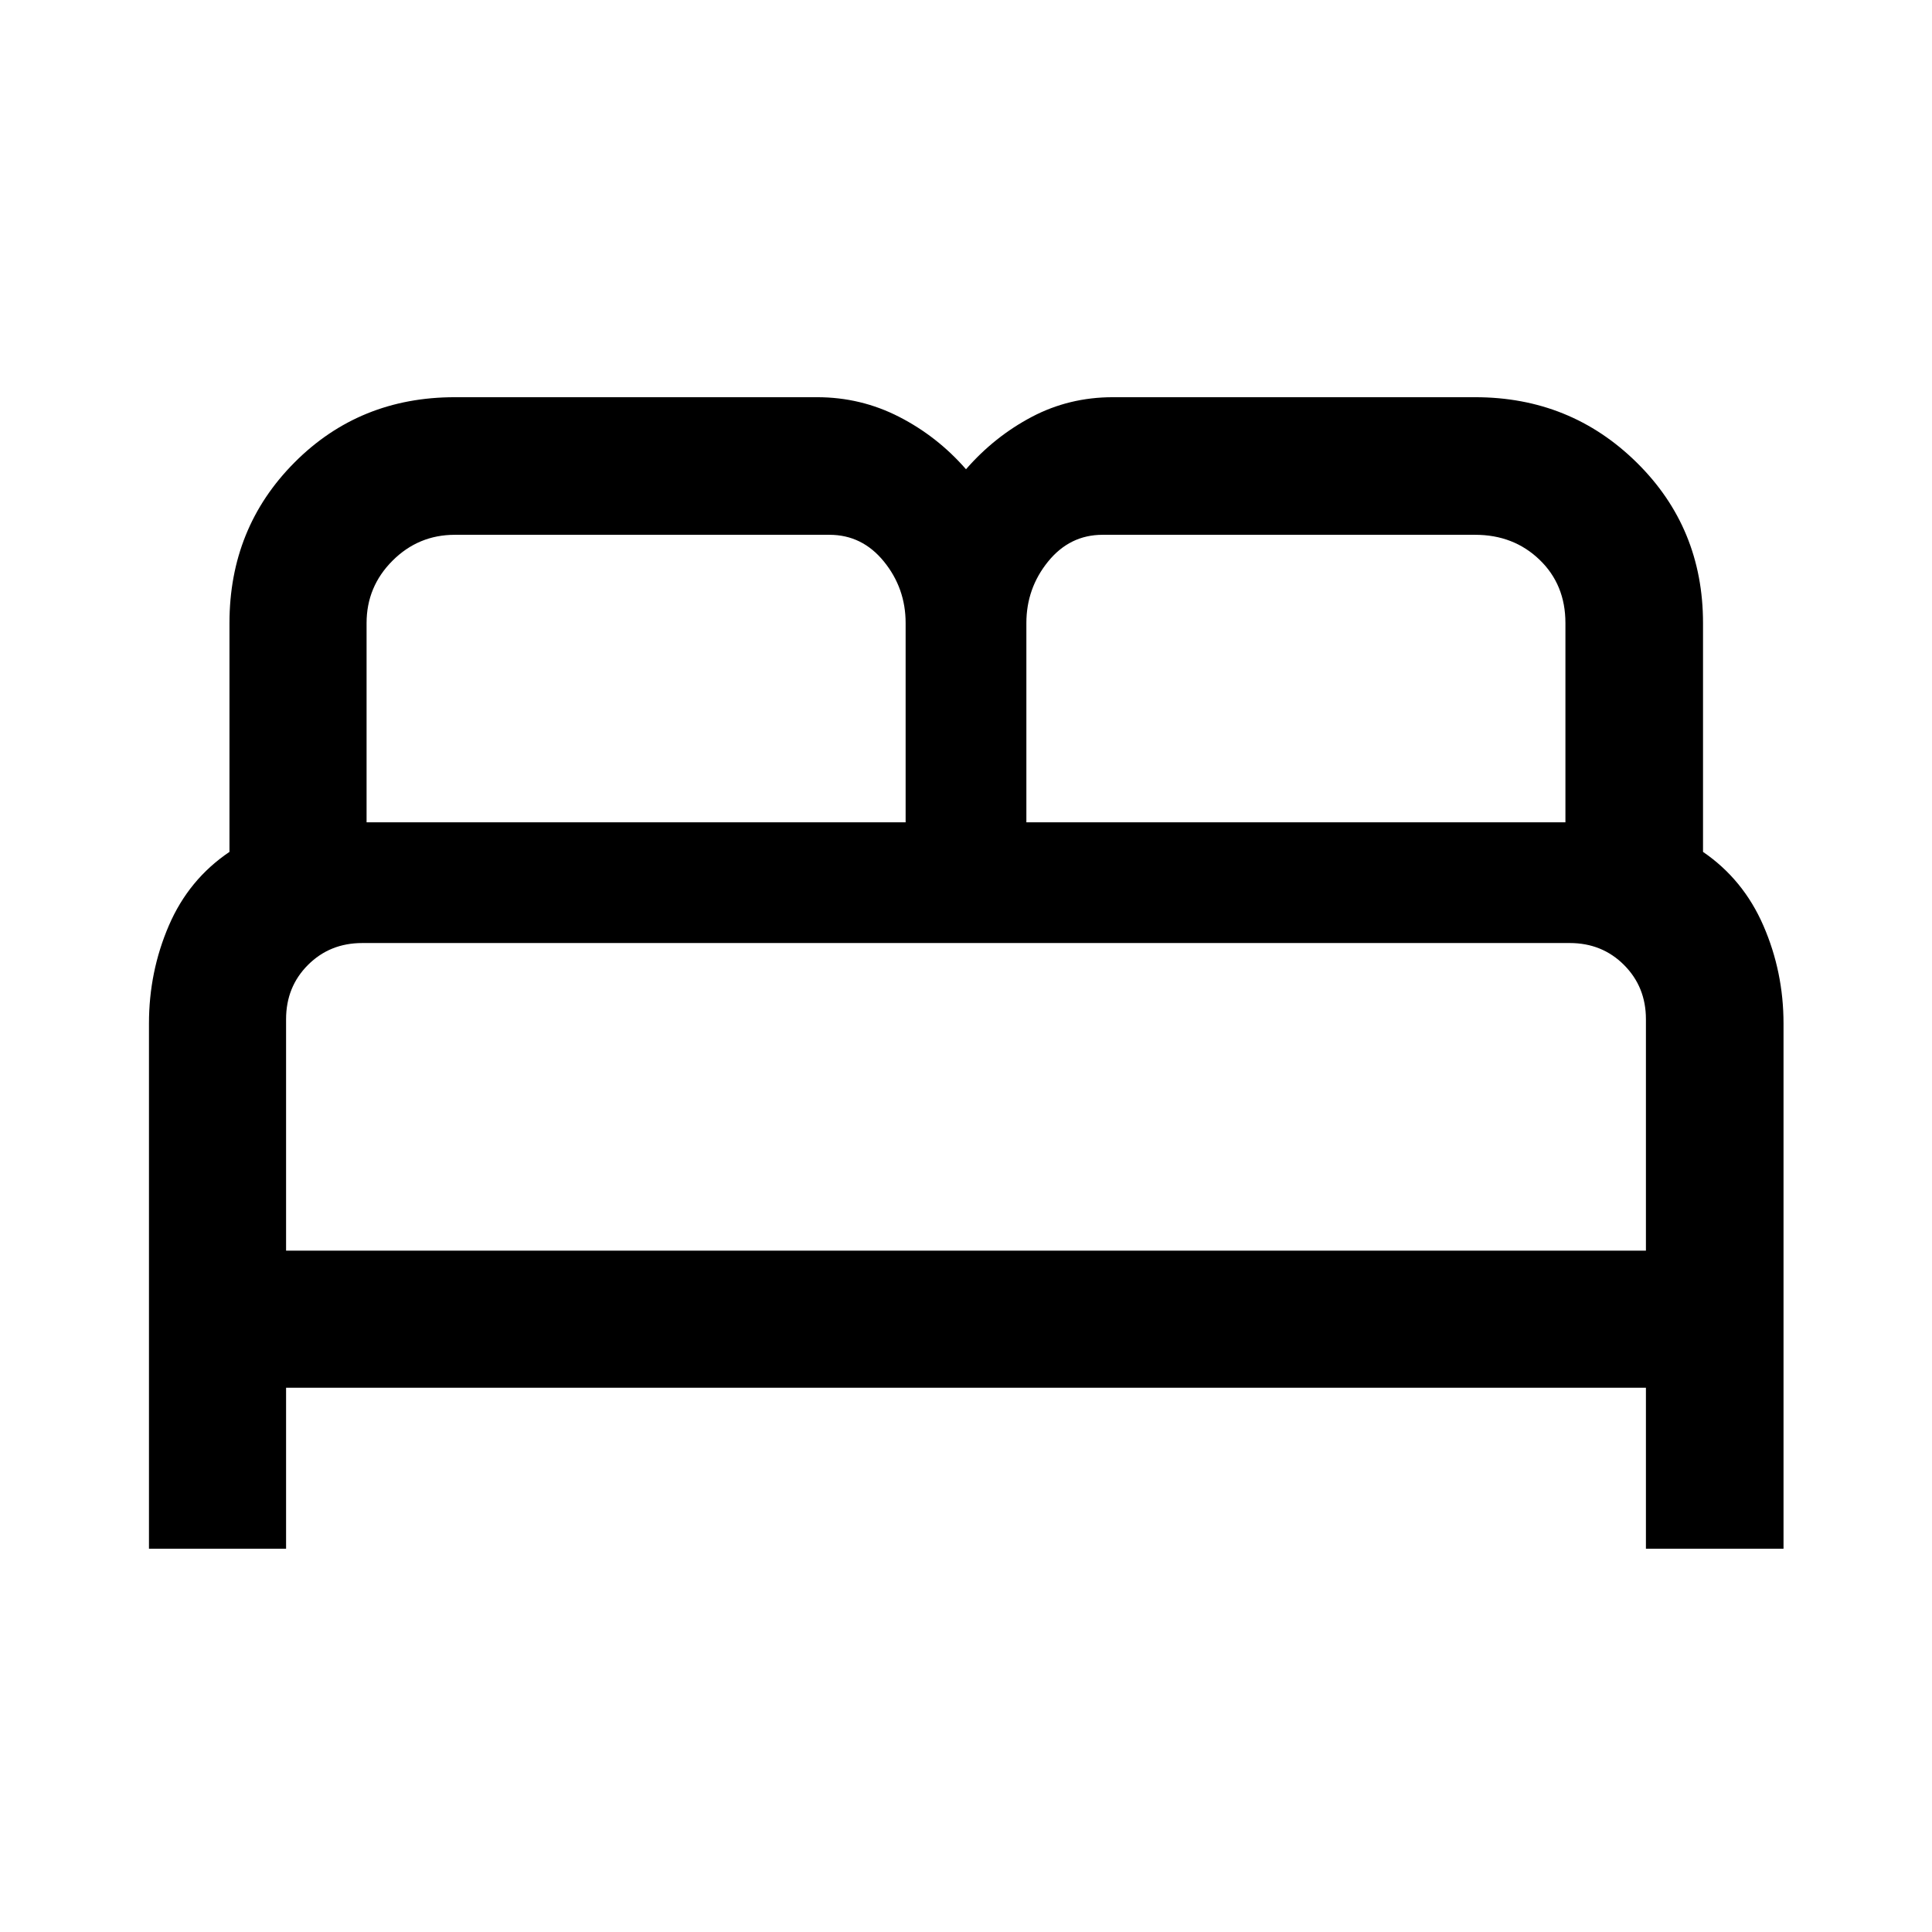 <svg xmlns="http://www.w3.org/2000/svg" height="48" viewBox="0 -960 960 960" width="48"><path d="M74.02-190.43v-261.02q0-25.68 9.88-48.64 9.88-22.95 30.12-36.61v-113.71q0-47.31 32.3-79.77 32.29-32.45 79.68-32.45h180q21.76 0 40.8 9.77 19.03 9.77 33.2 26.03 14.17-16.26 32.7-26.03 18.54-9.77 40.3-9.77h180q47.31 0 80.26 32.45 32.96 32.46 32.96 79.77v113.71q20 13.66 30 36.65t10 48.66v260.96h-68.37v-80h-675.7v80H74.02ZM510-551.41h267.85v-99q0-19.11-12.88-31.48-12.88-12.37-31.97-12.37H547.85q-16.26 0-27.06 13.29Q510-667.67 510-650.41v99Zm-327.85 0H450v-99q0-17.29-10.79-30.57-10.8-13.28-27.06-13.28H226q-18.09 0-30.97 12.88-12.88 12.88-12.88 30.97v99Zm-40 212.84h675.7v-115q0-16.04-10.88-26.94-10.88-10.9-26.97-10.9H180q-16.09 0-26.97 10.88-10.88 10.88-10.88 26.96v115Zm675.7 0h-675.7 675.7Z"/></svg>